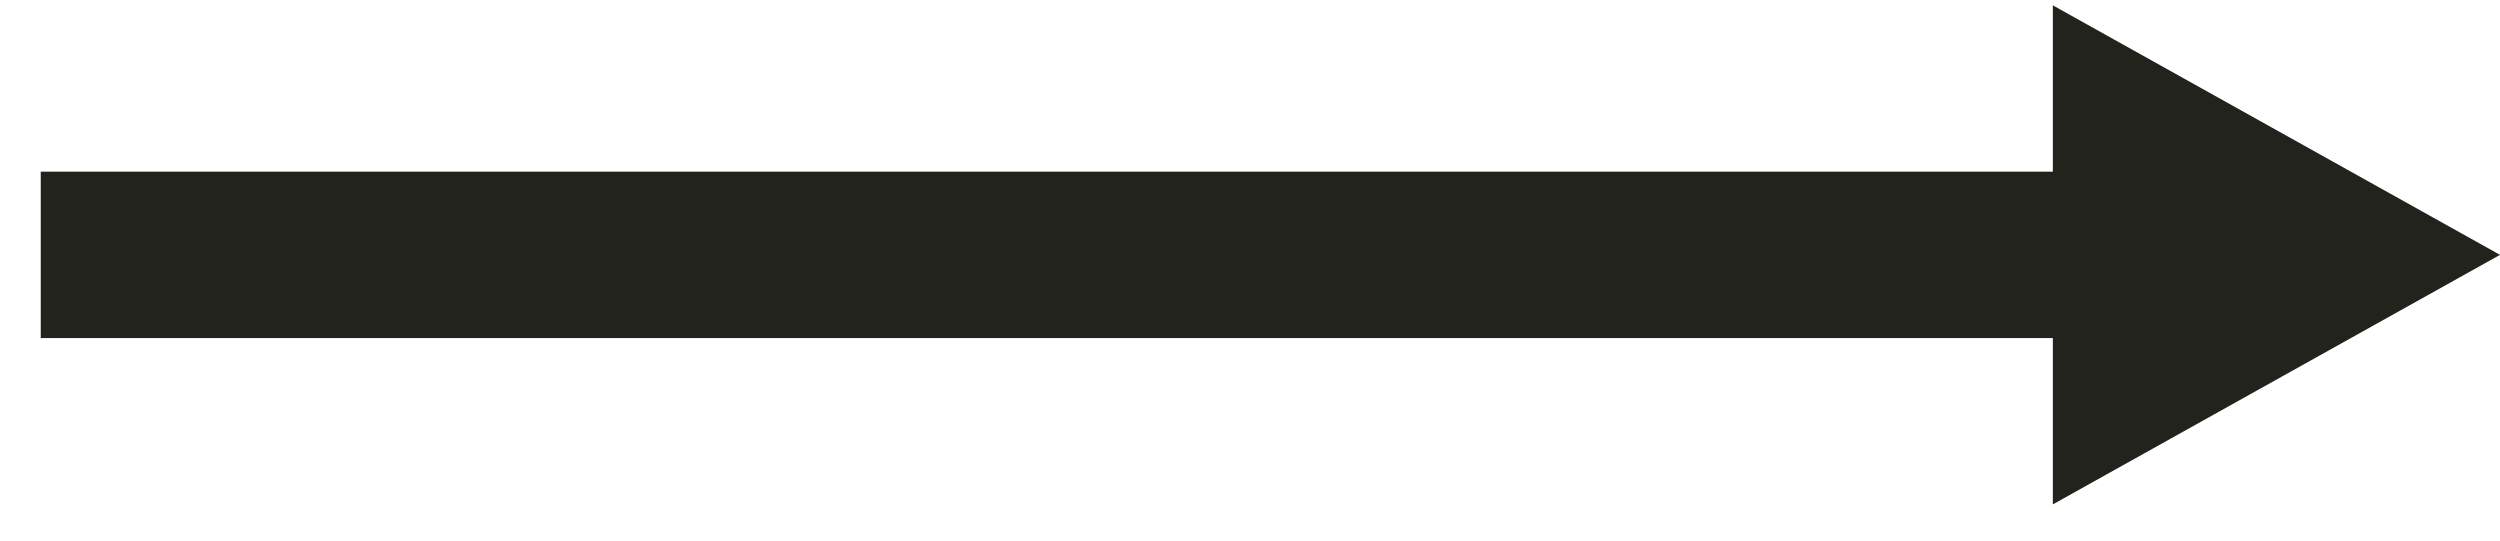 <svg width="37" height="8" viewBox="0 0 37 8" fill="none" xmlns="http://www.w3.org/2000/svg">
<path fill-rule="evenodd" clip-rule="evenodd" d="M30.382 5.003V7.465L37 3.772L30.382 0.079V2.541H0.603V5.003H30.382Z" fill="#23231E"/>
</svg>
